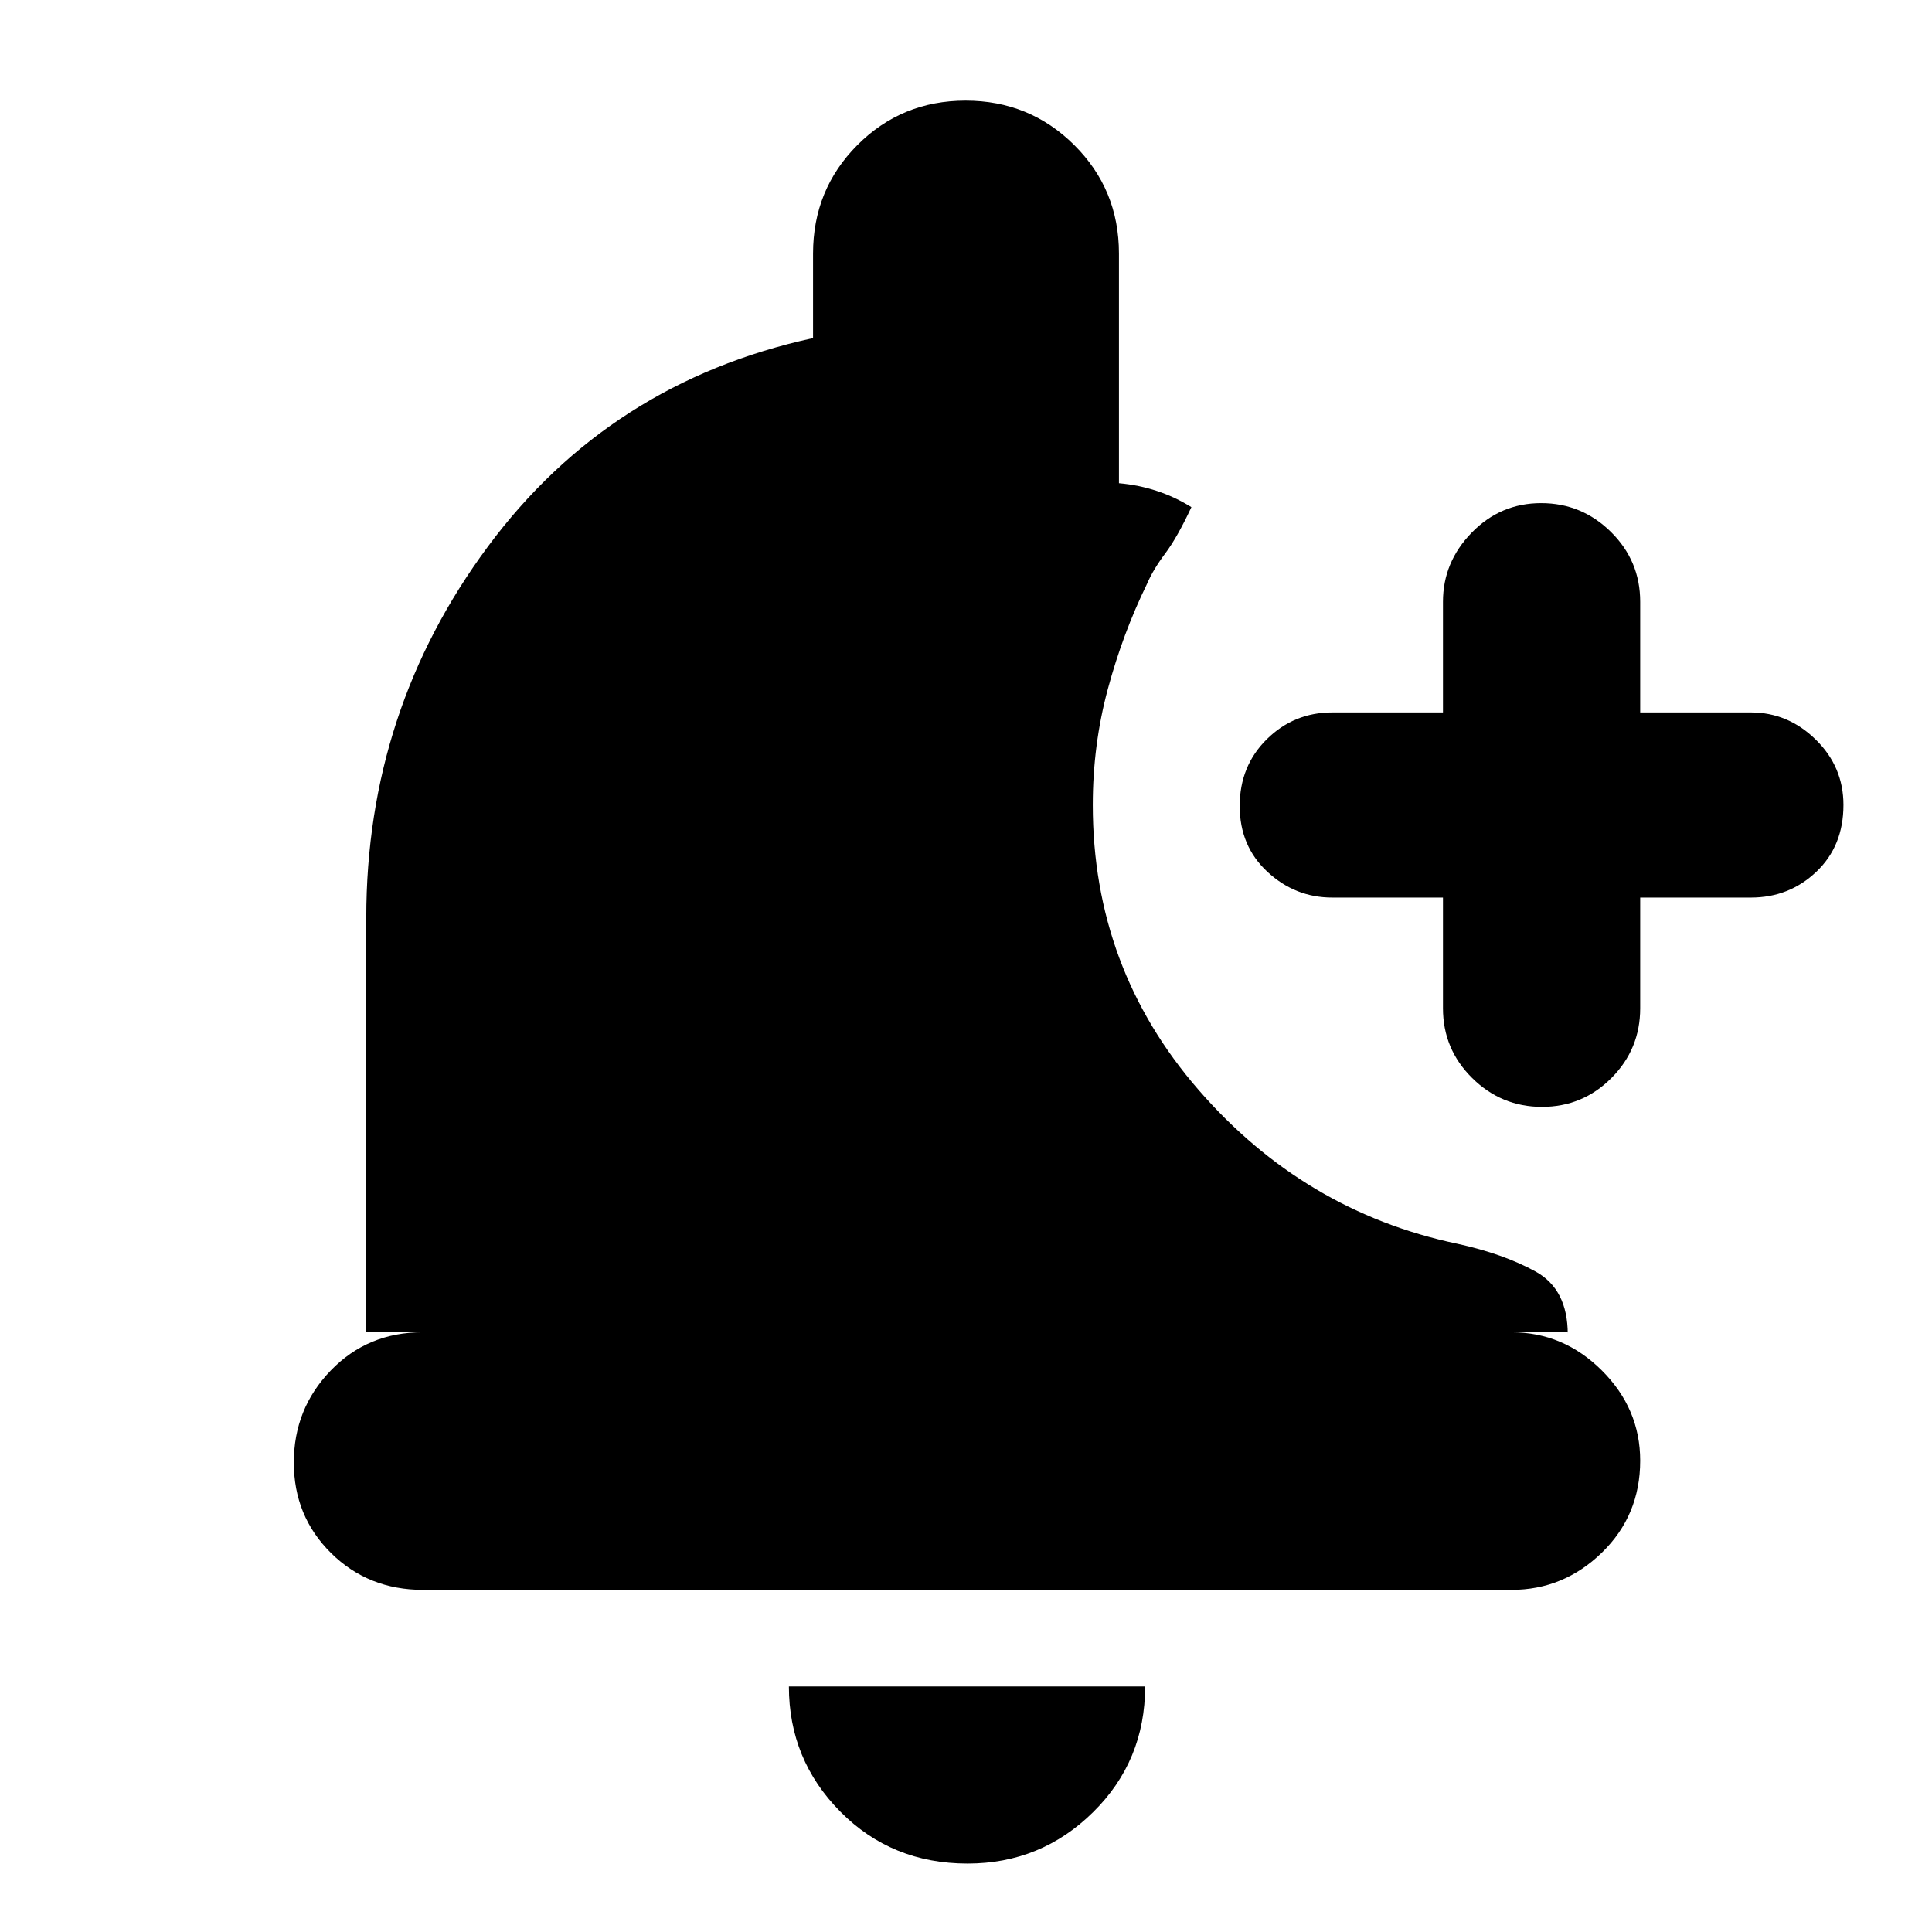 <svg xmlns="http://www.w3.org/2000/svg" height="20" viewBox="0 -960 960 960" width="20"><path d="M480.79-34q-37.74 0-63.27-25.83Q392-85.65 392-122h177q0 37-25.89 62.5Q517.23-34 480.79-34ZM717-514h-55q-18.43 0-32.21-12.78Q616-539.56 616-559.48t13.49-33.22Q642.97-606 662-606h55v-55q0-19.7 14.29-34.35Q745.58-710 765.79-710t34.71 14.35Q815-681.3 815-661v55h55q18.43 0 32.21 13.48Q916-579.04 916-560.02q0 20.42-13.49 33.22Q889.03-514 870-514h-55v55q0 20.3-14.29 34.65Q786.42-410 766.21-410t-34.71-14.35Q717-438.7 717-459v-55ZM210.29-170q-27.29 0-45.79-18.29t-18.5-45Q146-260 164.35-279T210-298h-28v-206q0-103 60.5-184.5T404-792v-42q0-31.83 22.03-53.92Q448.06-910 479.82-910q31.76 0 53.97 22.08Q556-865.83 556-834v114.1q10 .9 19 3.9t17 8q-7 15-13 23t-9 15q-12.07 24.69-19.53 52.4Q543-589.89 543-560q0 81 52.5 141.5T724.07-342Q747-337 763-328.19T779-297v-1h-28q25.9 0 44.95 18.99Q815-260.02 815-234.21q0 27.21-19.04 45.71-19.05 18.5-44.94 18.5H210.29Z"/></svg>